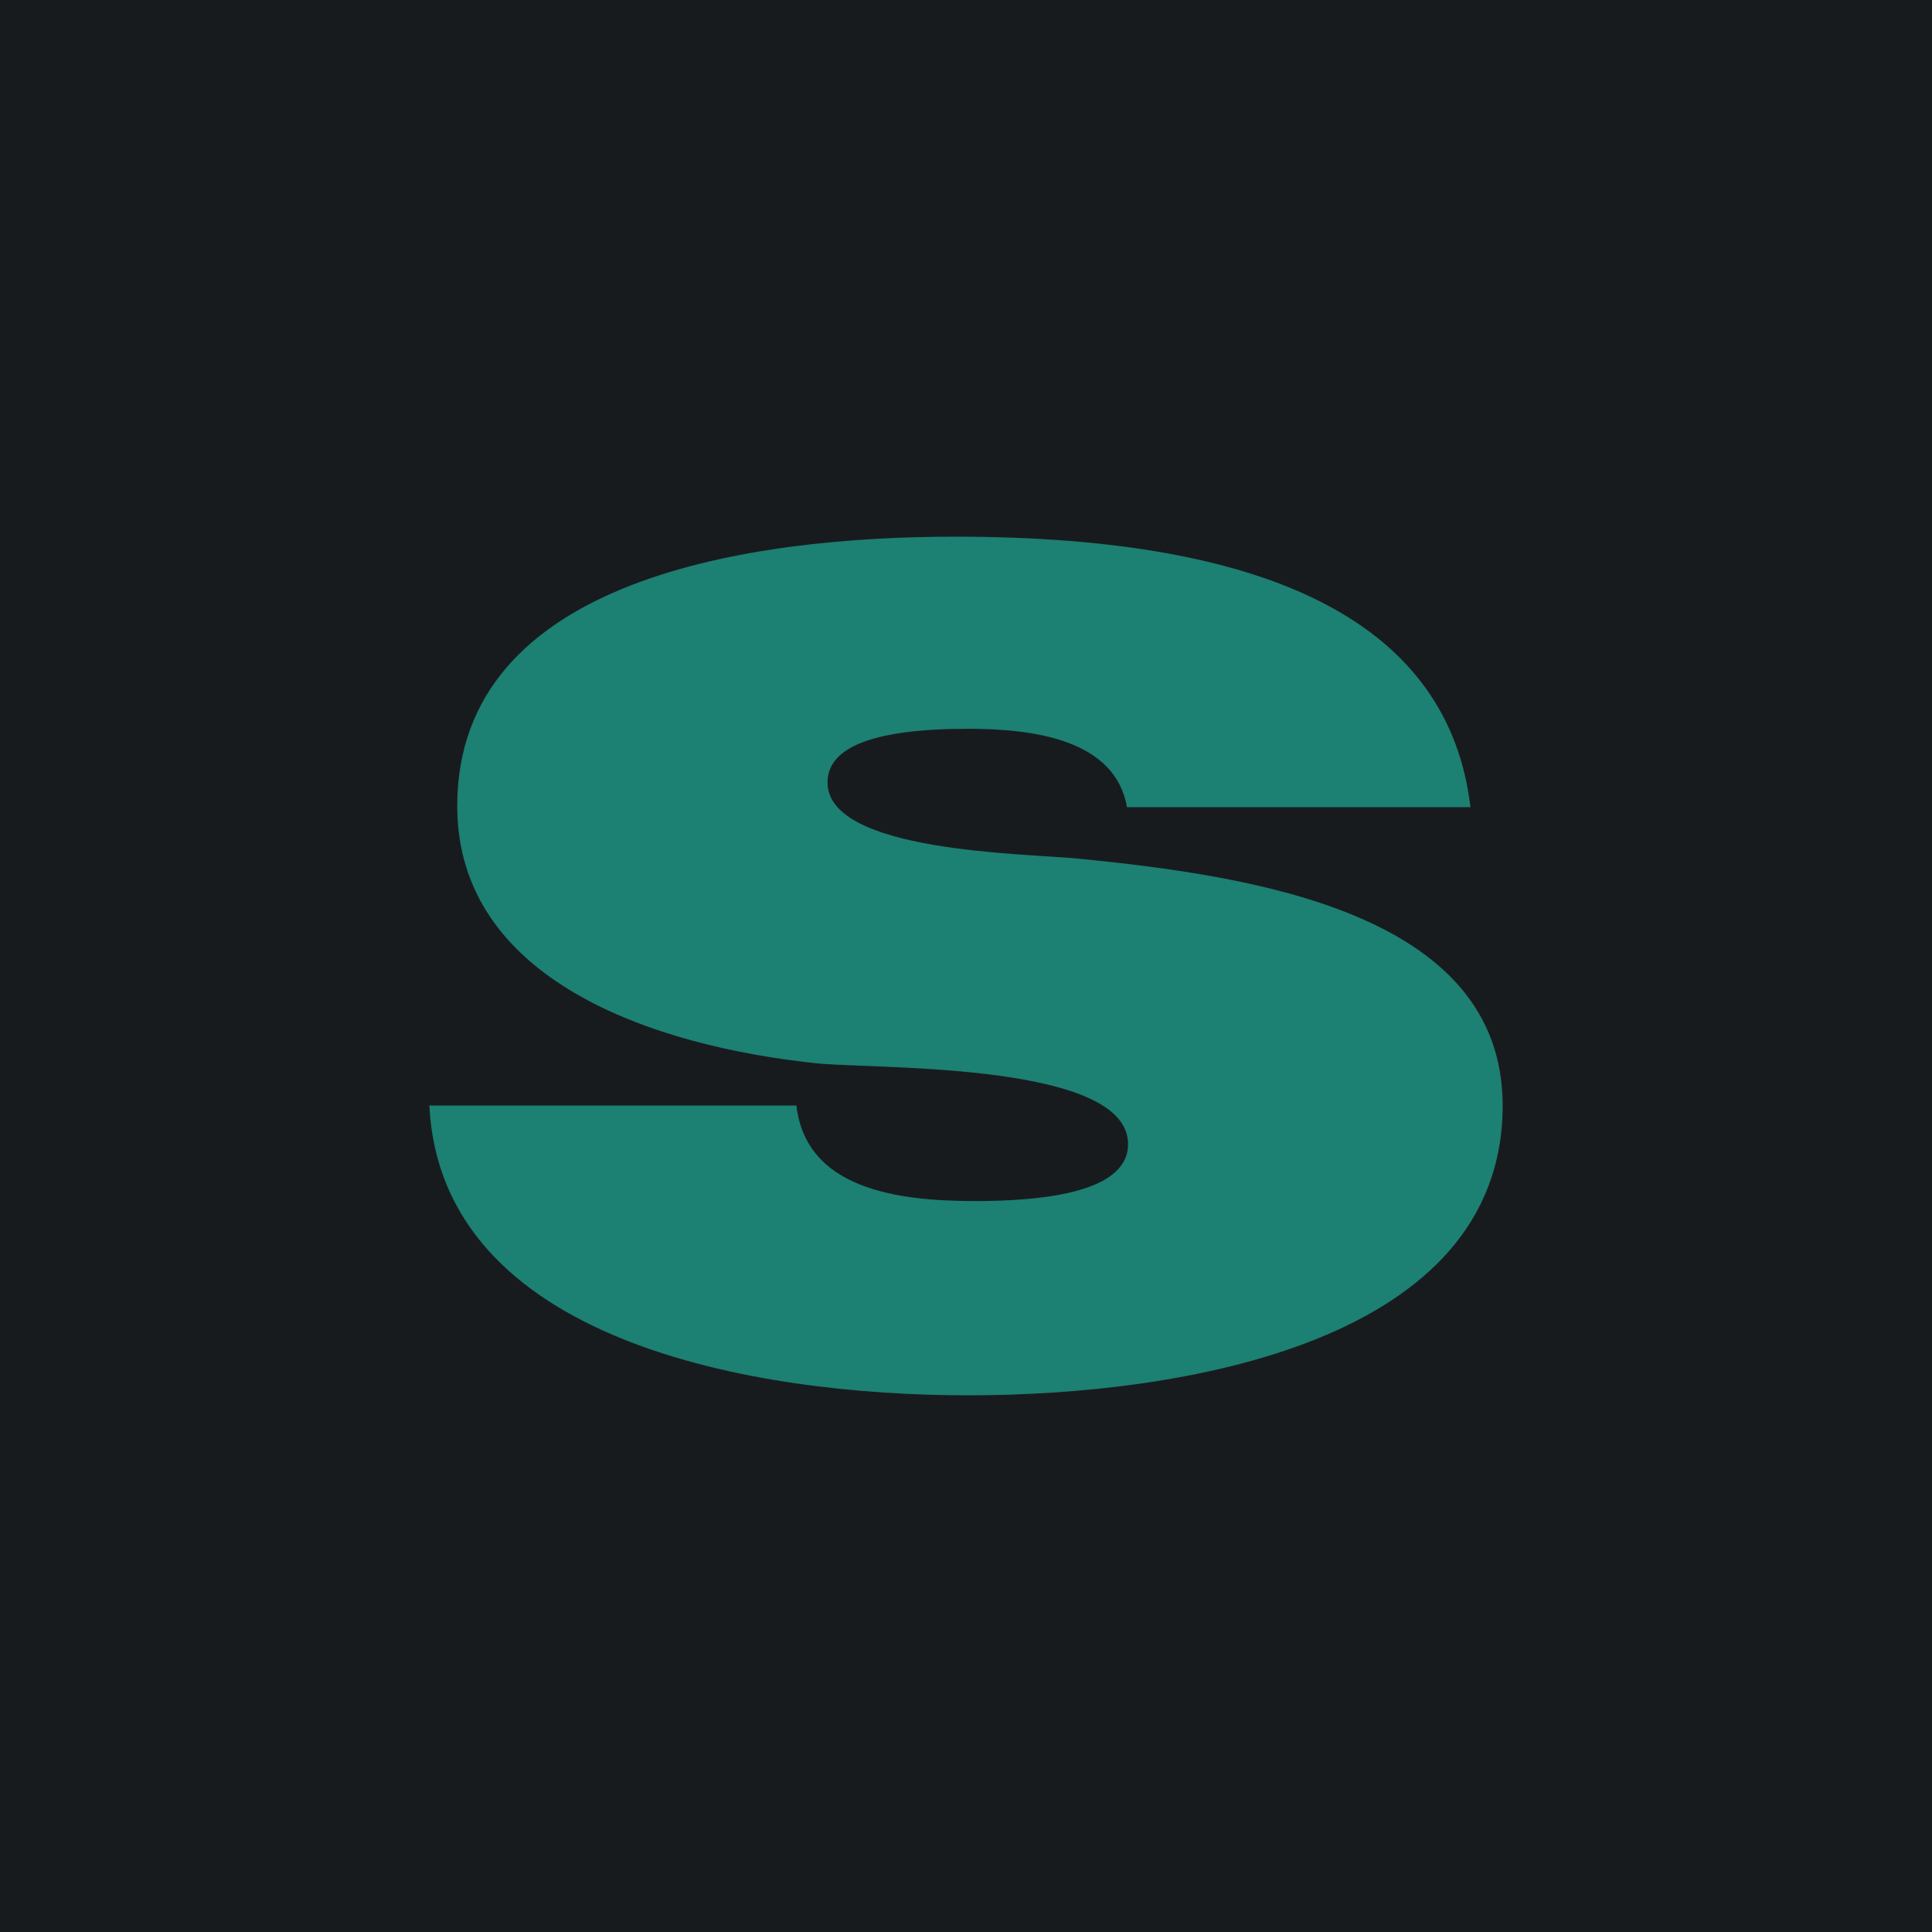 <!-- by TradingView --><svg width="18" height="18" viewBox="0 0 18 18" xmlns="http://www.w3.org/2000/svg"><path fill="#181B1E" d="M0 0h18v18H0z"/><path d="M9.02 13c-2 0-4.91-.5-5.02-2.7h3.42c.09.77.92.89 1.66.89.95 0 1.43-.18 1.43-.53 0-.75-2.24-.7-2.87-.75-1.58-.16-3.38-.79-3.38-2.4C4.26 5.38 7.01 5 8.9 5c3 0 4.6.84 4.8 2.52h-3.2c-.11-.63-.87-.73-1.48-.73-.88 0-1.31.17-1.31.5 0 .65 1.83.66 2.34.71 1.61.16 3.95.5 3.95 2.3 0 2.21-2.99 2.7-4.98 2.7Z" fill="#1C8072"/></svg>